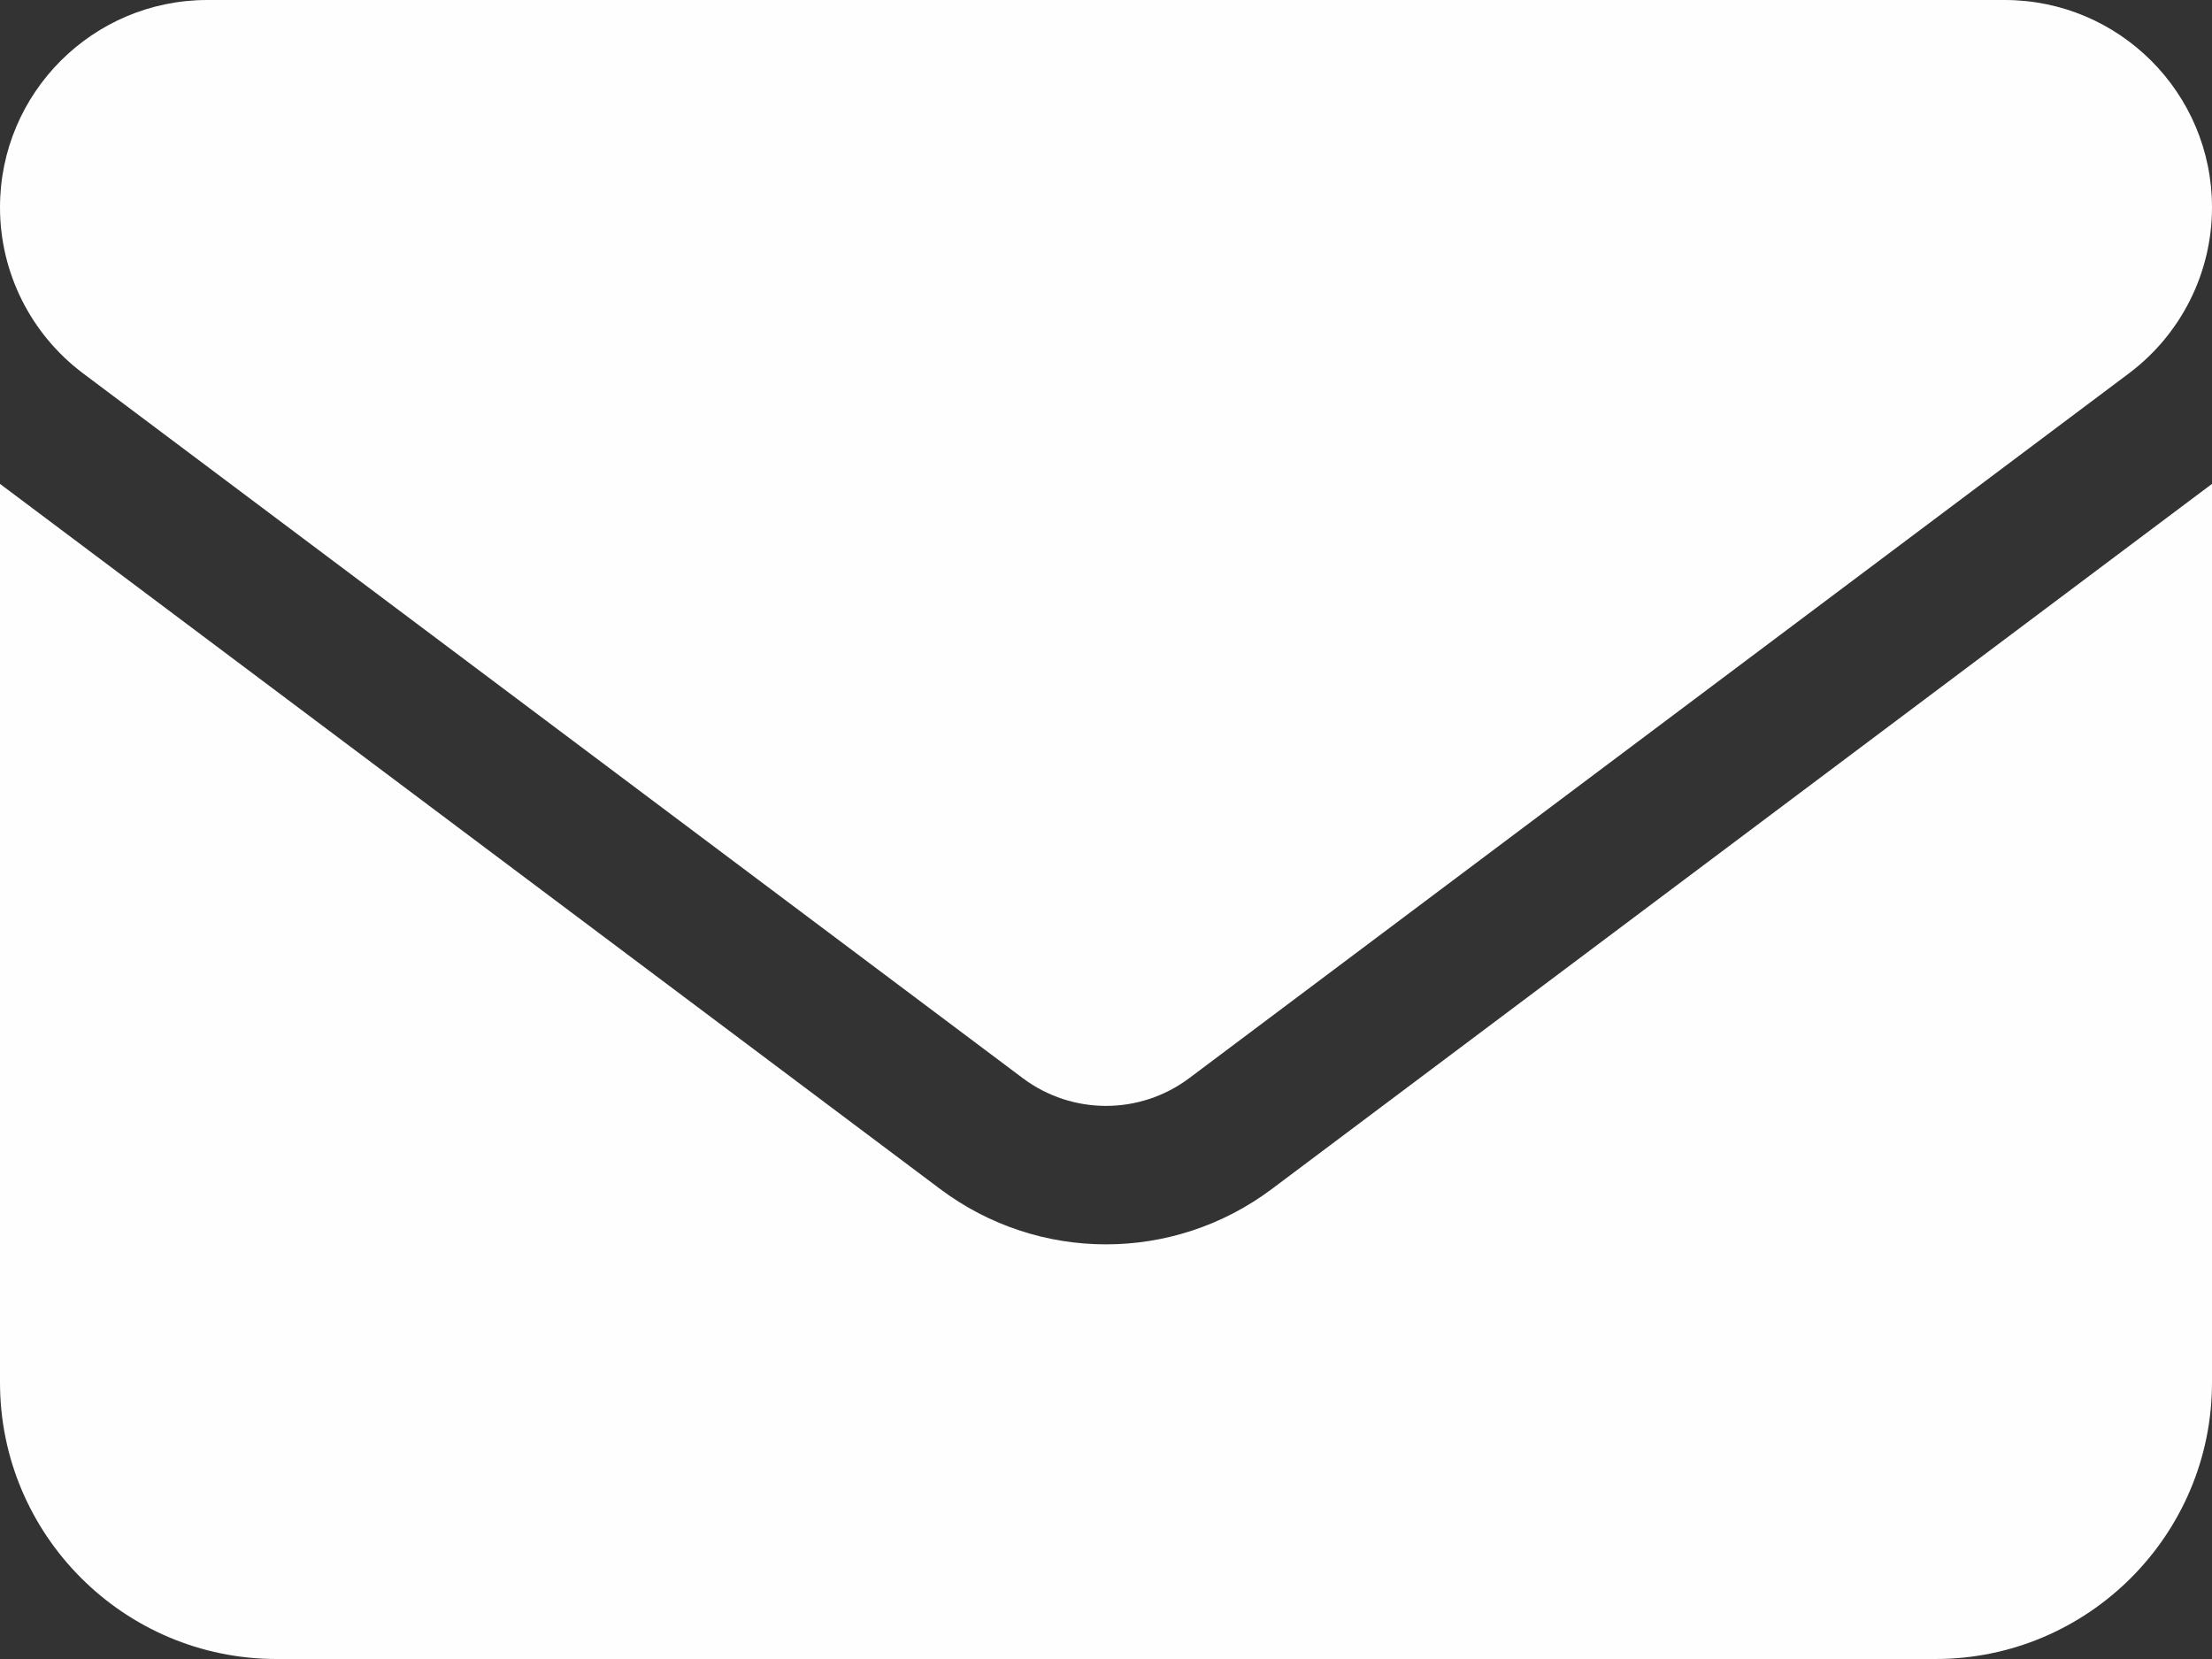 <?xml version="1.0" encoding="UTF-8"?>
<!DOCTYPE svg PUBLIC "-//W3C//DTD SVG 1.1//EN" "http://www.w3.org/Graphics/SVG/1.1/DTD/svg11.dtd">
<!-- Creator: CorelDRAW (Versão OEM) -->
<svg xmlns="http://www.w3.org/2000/svg" xml:space="preserve" width="1600px" height="1200px" version="1.1" style="shape-rendering:geometricPrecision; text-rendering:geometricPrecision; image-rendering:optimizeQuality; fill-rule:evenodd; clip-rule:evenodd"
viewBox="0 0 1600 1200"
 xmlns:xlink="http://www.w3.org/1999/xlink"
 xmlns:xodm="http://www.corel.com/coreldraw/odm/2003">
 <rect x="0" y="0" width="1600" height="1200" fill="#333333" stroke="none"/>
 <defs>
  <style type="text/css">
   <![CDATA[
    .fil0 {fill:#FEFEFE;fill-rule:nonzero}
   ]]>
  </style>
 </defs>
 <g id="Camada_x0020_1">
  <path id="envelope.svg" class="fil0" d="M150 0c-82.81,0 -150,67.19 -150,150 0,47.19 22.19,91.56 60,120l680 510c35.63,26.56 84.38,26.56 120,0l680 -510c37.81,-28.44 60,-72.81 60,-120 0,-82.81 -67.19,-150 -150,-150l-1300 0zm-150 350l0 650c0,110.31 89.69,200 200,200l1200 0c110.31,0 200,-89.69 200,-200l0 -650 -680 510c-71.25,53.44 -168.75,53.44 -240,0l-680 -510z"/>
 </g>
</svg>

